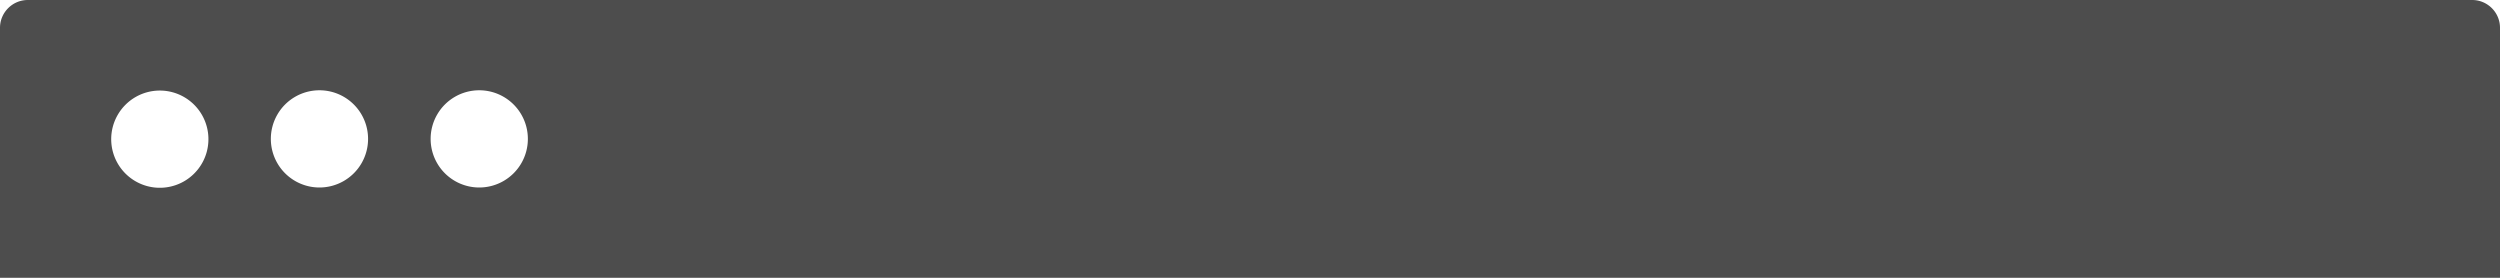 <svg width="360" height="40" fill="none" xmlns="http://www.w3.org/2000/svg"><path fill-rule="evenodd" clip-rule="evenodd" d="M4 0h352c2.2 0 4 1.8 4 4v36H0V4c0-2.2 1.8-4 4-4zm12.929 23.5a7 7 0 1012.124-7 7 7 0 00-12.124 7zM46.002 27a7 7 0 110-14 7 7 0 010 14zm16.948-3.5a7 7 0 1012.125-7 7 7 0 00-12.125 7z" fill="#4D4D4D"/></svg>